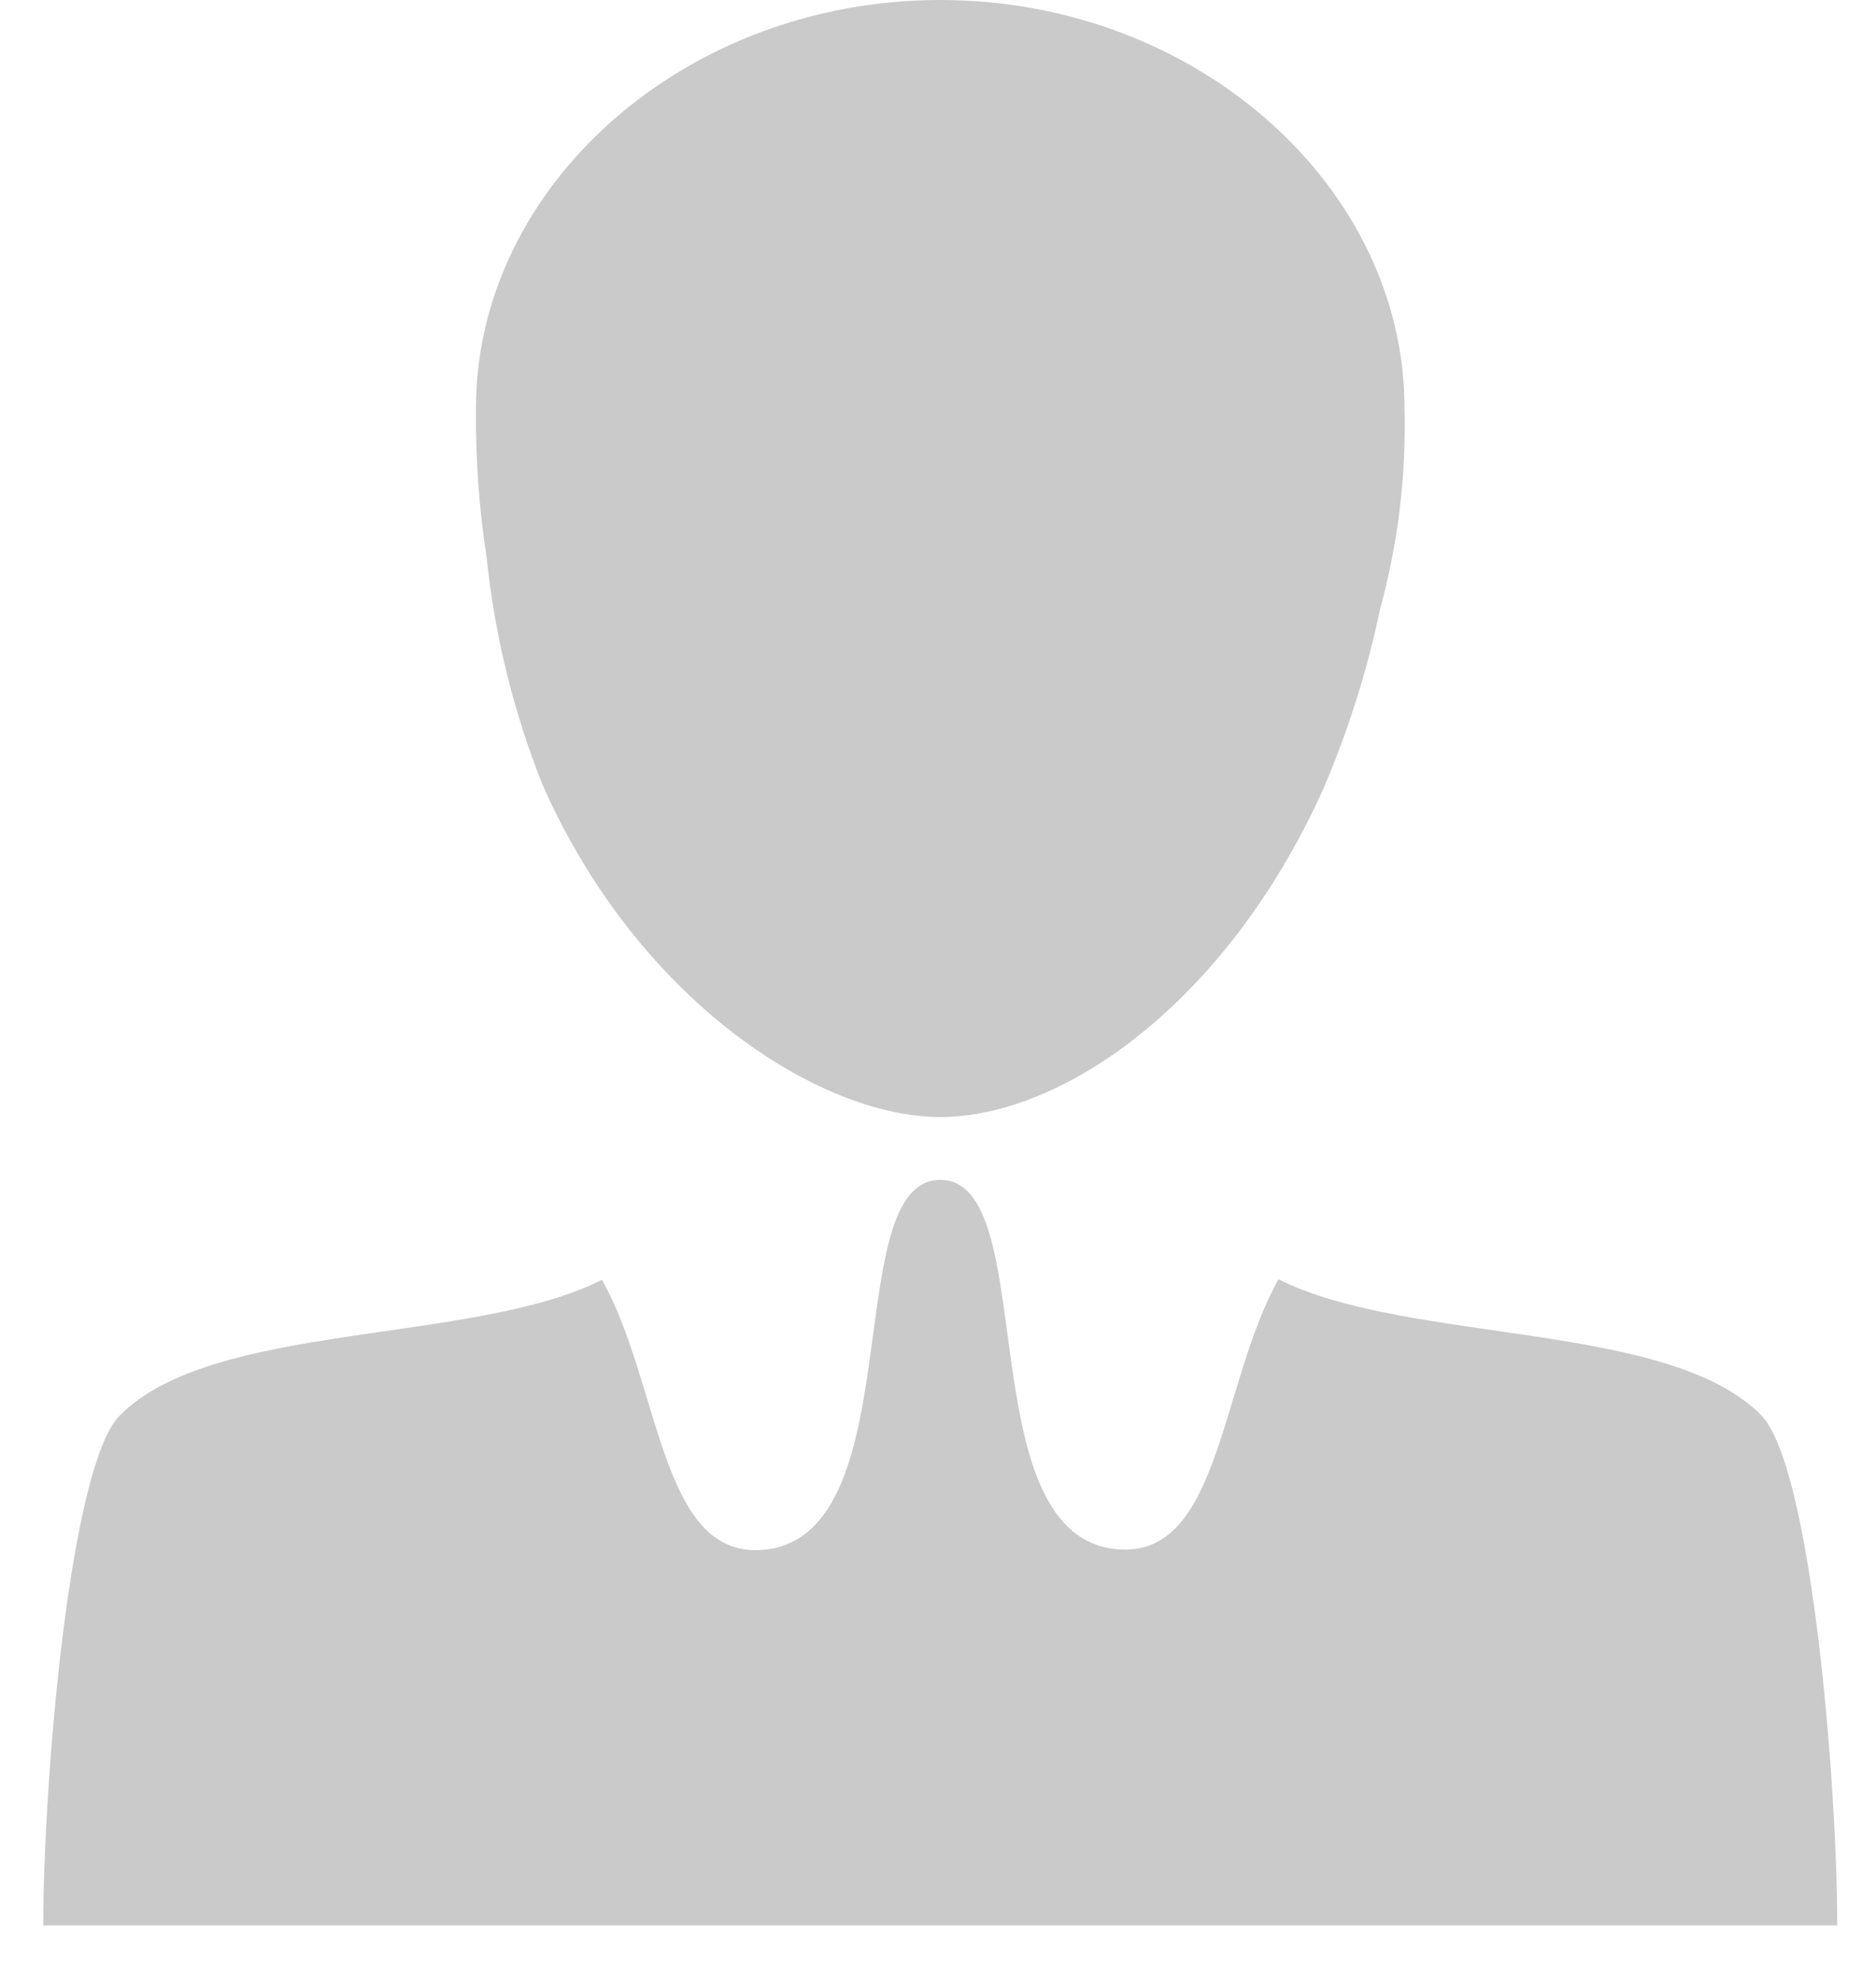 <svg width="18" height="19" viewBox="0 0 18 19" fill="none" xmlns="http://www.w3.org/2000/svg">
<g clip-path="url(#clip0_1202_120250)">
<path d="M5.205 7.526C6.119 9.595 7.859 10.714 9.022 10.714C10.184 10.714 11.754 9.639 12.687 7.589C12.931 7.025 13.117 6.439 13.242 5.841C13.414 5.212 13.493 4.563 13.476 3.914C13.476 1.791 11.482 0 9.022 0C6.561 0 4.567 1.791 4.567 3.914C4.562 4.395 4.596 4.876 4.67 5.352C4.747 6.096 4.927 6.827 5.205 7.526Z" fill="#CACACA"/>
<path d="M16.899 13.575C16.01 12.666 13.505 12.895 12.267 12.27C11.717 13.252 11.71 14.863 10.796 14.863C10.755 14.863 10.715 14.86 10.674 14.855C9.297 14.657 9.993 11.317 9.022 11.317C8.052 11.317 8.746 14.662 7.37 14.86C7.329 14.865 7.288 14.868 7.247 14.868C6.334 14.868 6.326 13.257 5.776 12.275C4.543 12.9 2.035 12.671 1.147 13.579C0.665 14.071 0.415 17.114 0.415 18.467H17.628C17.628 17.109 17.38 14.066 16.899 13.575Z" fill="#CACACA"/>
</g>
<defs>
<clipPath id="clip0_1202_120250">
<rect width="17.214" height="18.462" fill="white" transform="translate(0.415)"/>
</clipPath>
</defs>
</svg>
